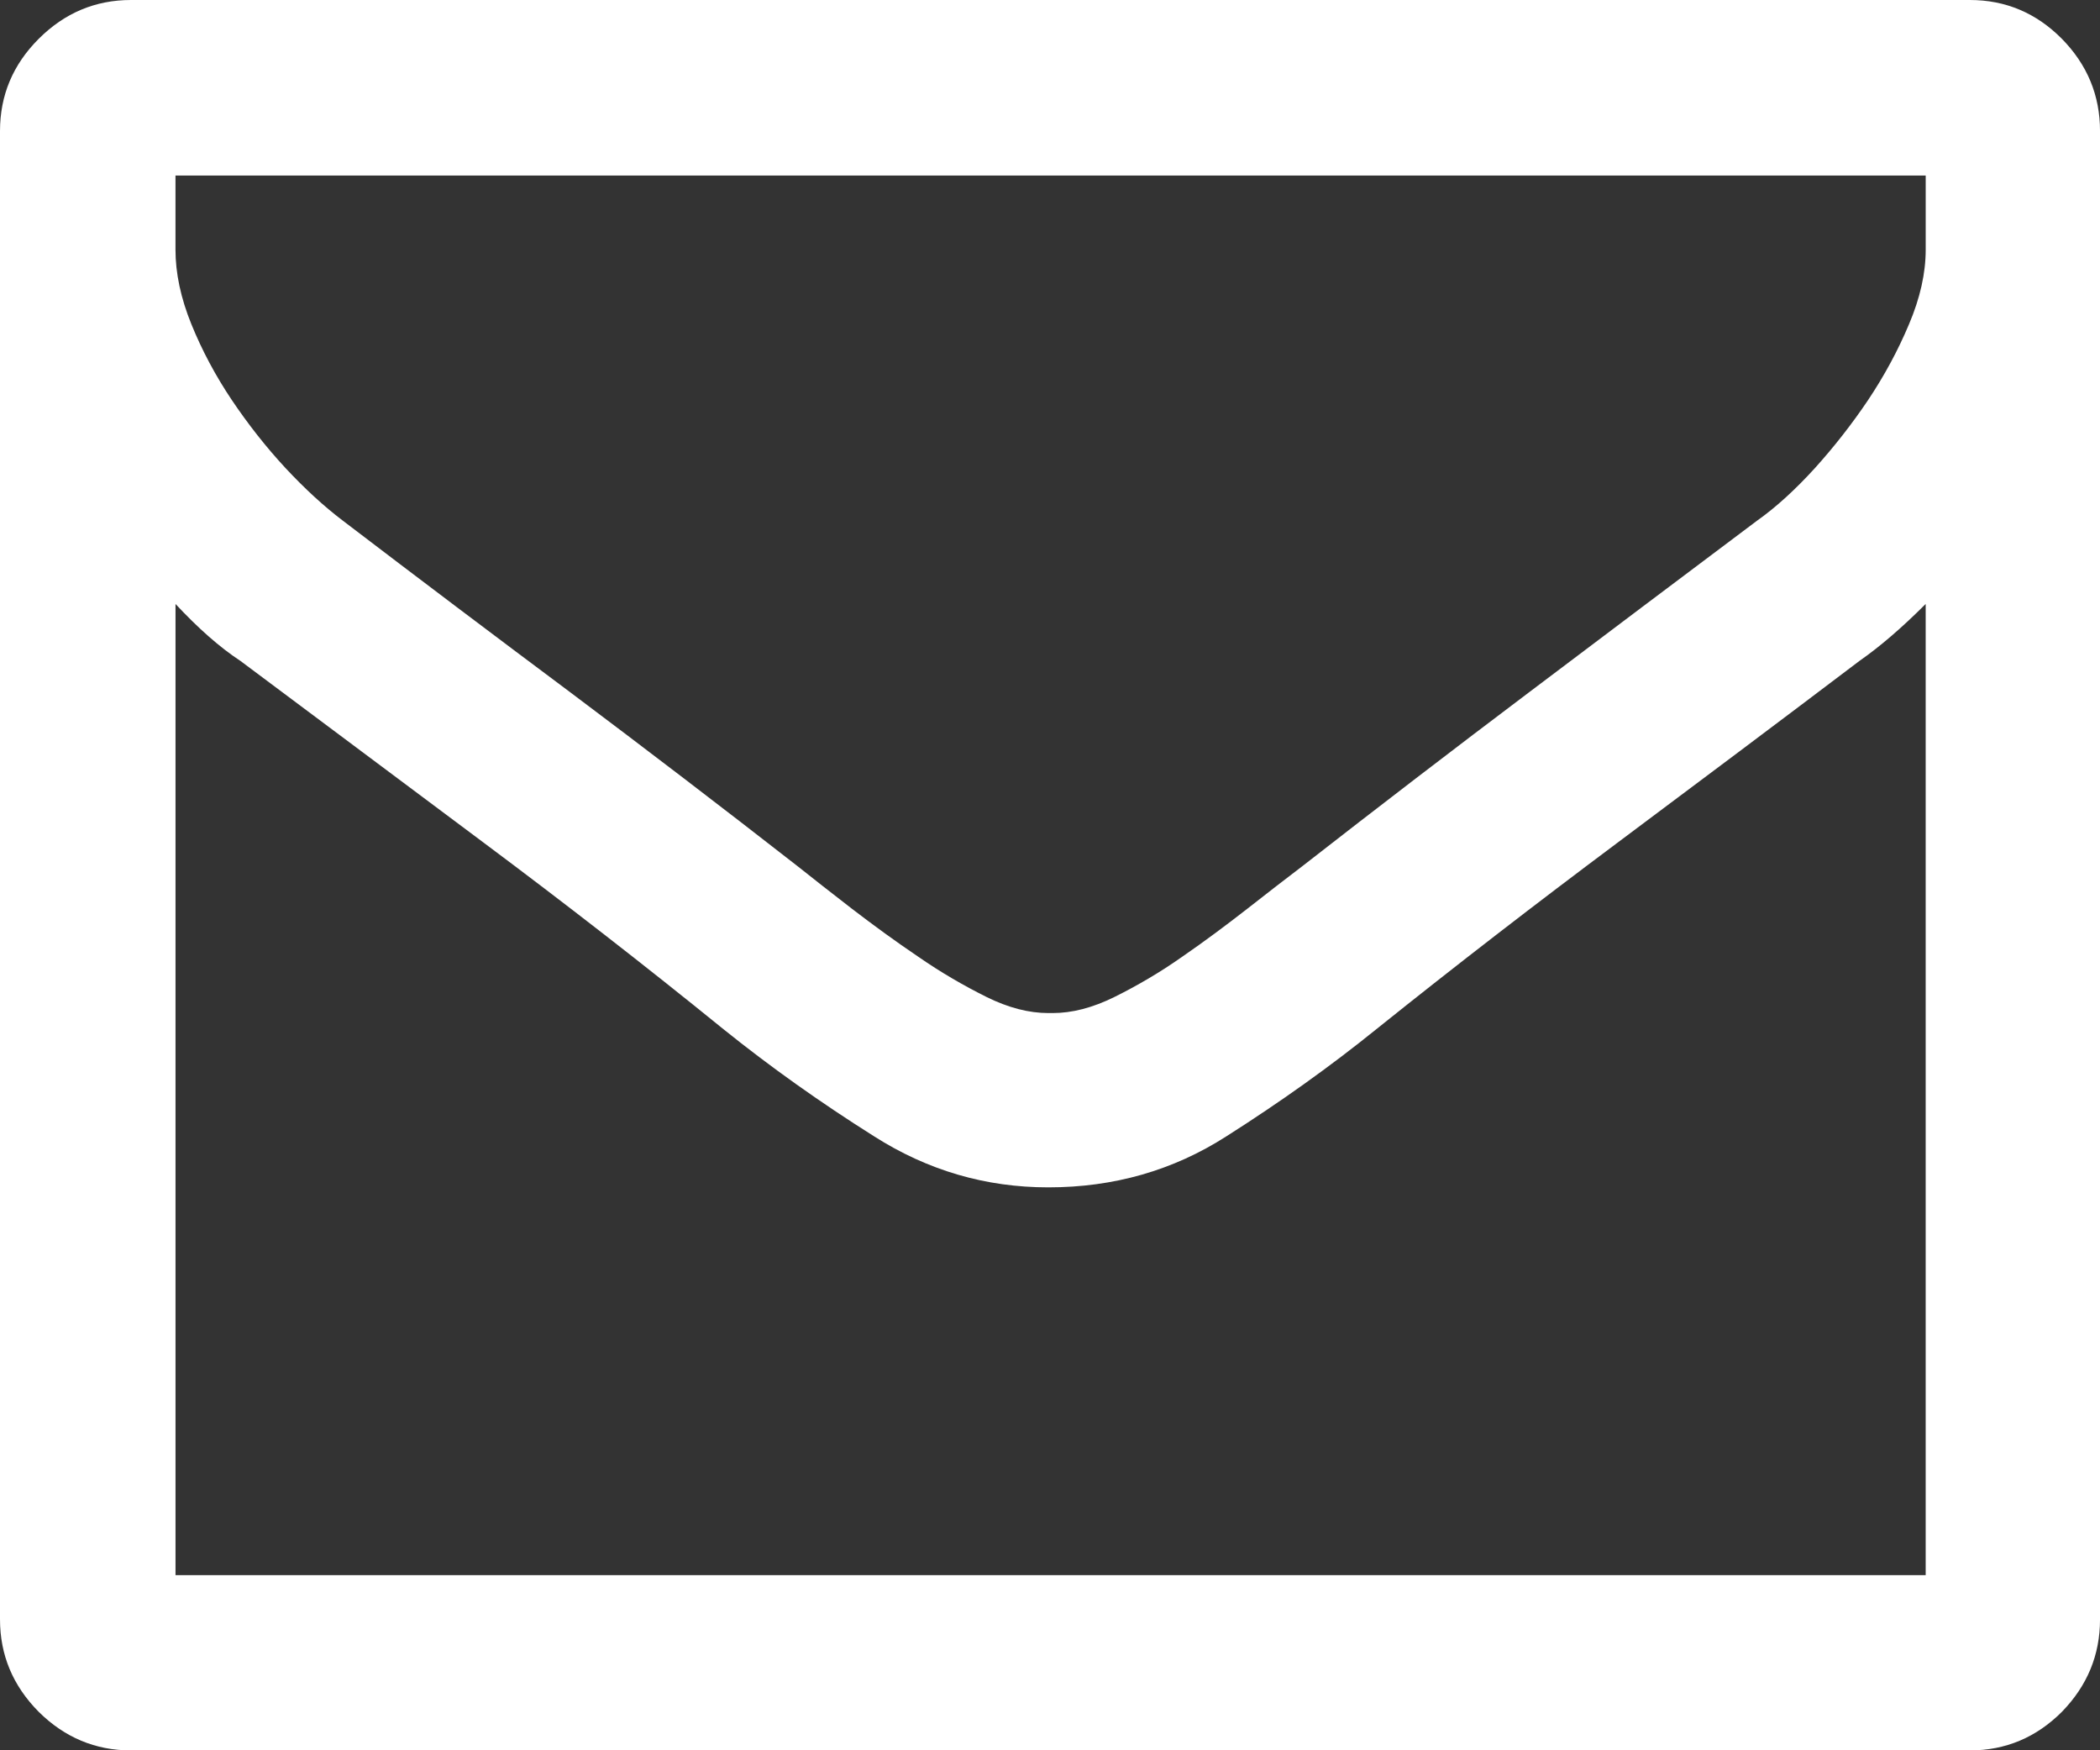 <svg xmlns="http://www.w3.org/2000/svg" width="88.232" height="73.531" viewBox="0 0 88.232 73.531" enable-background="new 0 0 88.232 73.531"><rect x="0" y="0" width="88.232" height="73.531" fill="#333333" stroke="none"/><path d="M82.764 0c1.504 0 2.793 .547 3.867 1.631 1.064 1.084 1.602 2.373 1.602 3.877v62.516c0 1.504-.537 2.793-1.602 3.887-1.074 1.074-2.363 1.621-3.867 1.621h-77.261c-1.499 0-2.793-.547-3.877-1.621-1.084-1.095-1.626-2.384-1.626-3.888v-62.515c0-1.504 .542-2.793 1.626-3.877s2.378-1.631 3.877-1.631h77.261zm-75.391 7.373v3.115c0 .986 .22 2.031 .669 3.135 .444 1.094 1.011 2.158 1.699 3.184 .684 1.016 1.436 1.973 2.251 2.852 .811 .869 1.616 1.611 2.417 2.217 3.188 2.432 6.372 4.834 9.551 7.207 3.174 2.383 6.357 4.814 9.551 7.305 .635 .508 1.401 1.104 2.295 1.797 .894 .684 1.821 1.363 2.778 2.008 .957 .664 1.909 1.211 2.847 1.68 .942 .469 1.812 .684 2.612 .684h.191c.796 0 1.665-.215 2.607-.684s1.885-1.016 2.827-1.68c.938-.645 1.846-1.324 2.725-2.008 .879-.693 1.66-1.289 2.324-1.797 3.193-2.49 6.377-4.932 9.551-7.324s6.357-4.795 9.551-7.188c.801-.566 1.602-1.299 2.422-2.197 .811-.898 1.562-1.855 2.246-2.871 .684-1.025 1.26-2.09 1.719-3.184 .469-1.104 .703-2.148 .703-3.135v-3.116h-73.536zm73.535 58.795v-40.797c-.996 .996-1.914 1.787-2.783 2.393-3.379 2.559-6.768 5.098-10.166 7.637s-6.777 5.143-10.137 7.838c-1.934 1.562-4.043 3.066-6.289 4.492-2.251 1.445-4.746 2.148-7.49 2.148-2.617 0-5.059-.703-7.324-2.148-2.266-1.426-4.375-2.93-6.318-4.492-3.32-2.695-6.689-5.309-10.103-7.857-3.418-2.559-6.816-5.088-10.195-7.617-.864-.566-1.772-1.367-2.729-2.393v40.797h73.534z" fill="#ffffff"/></svg>